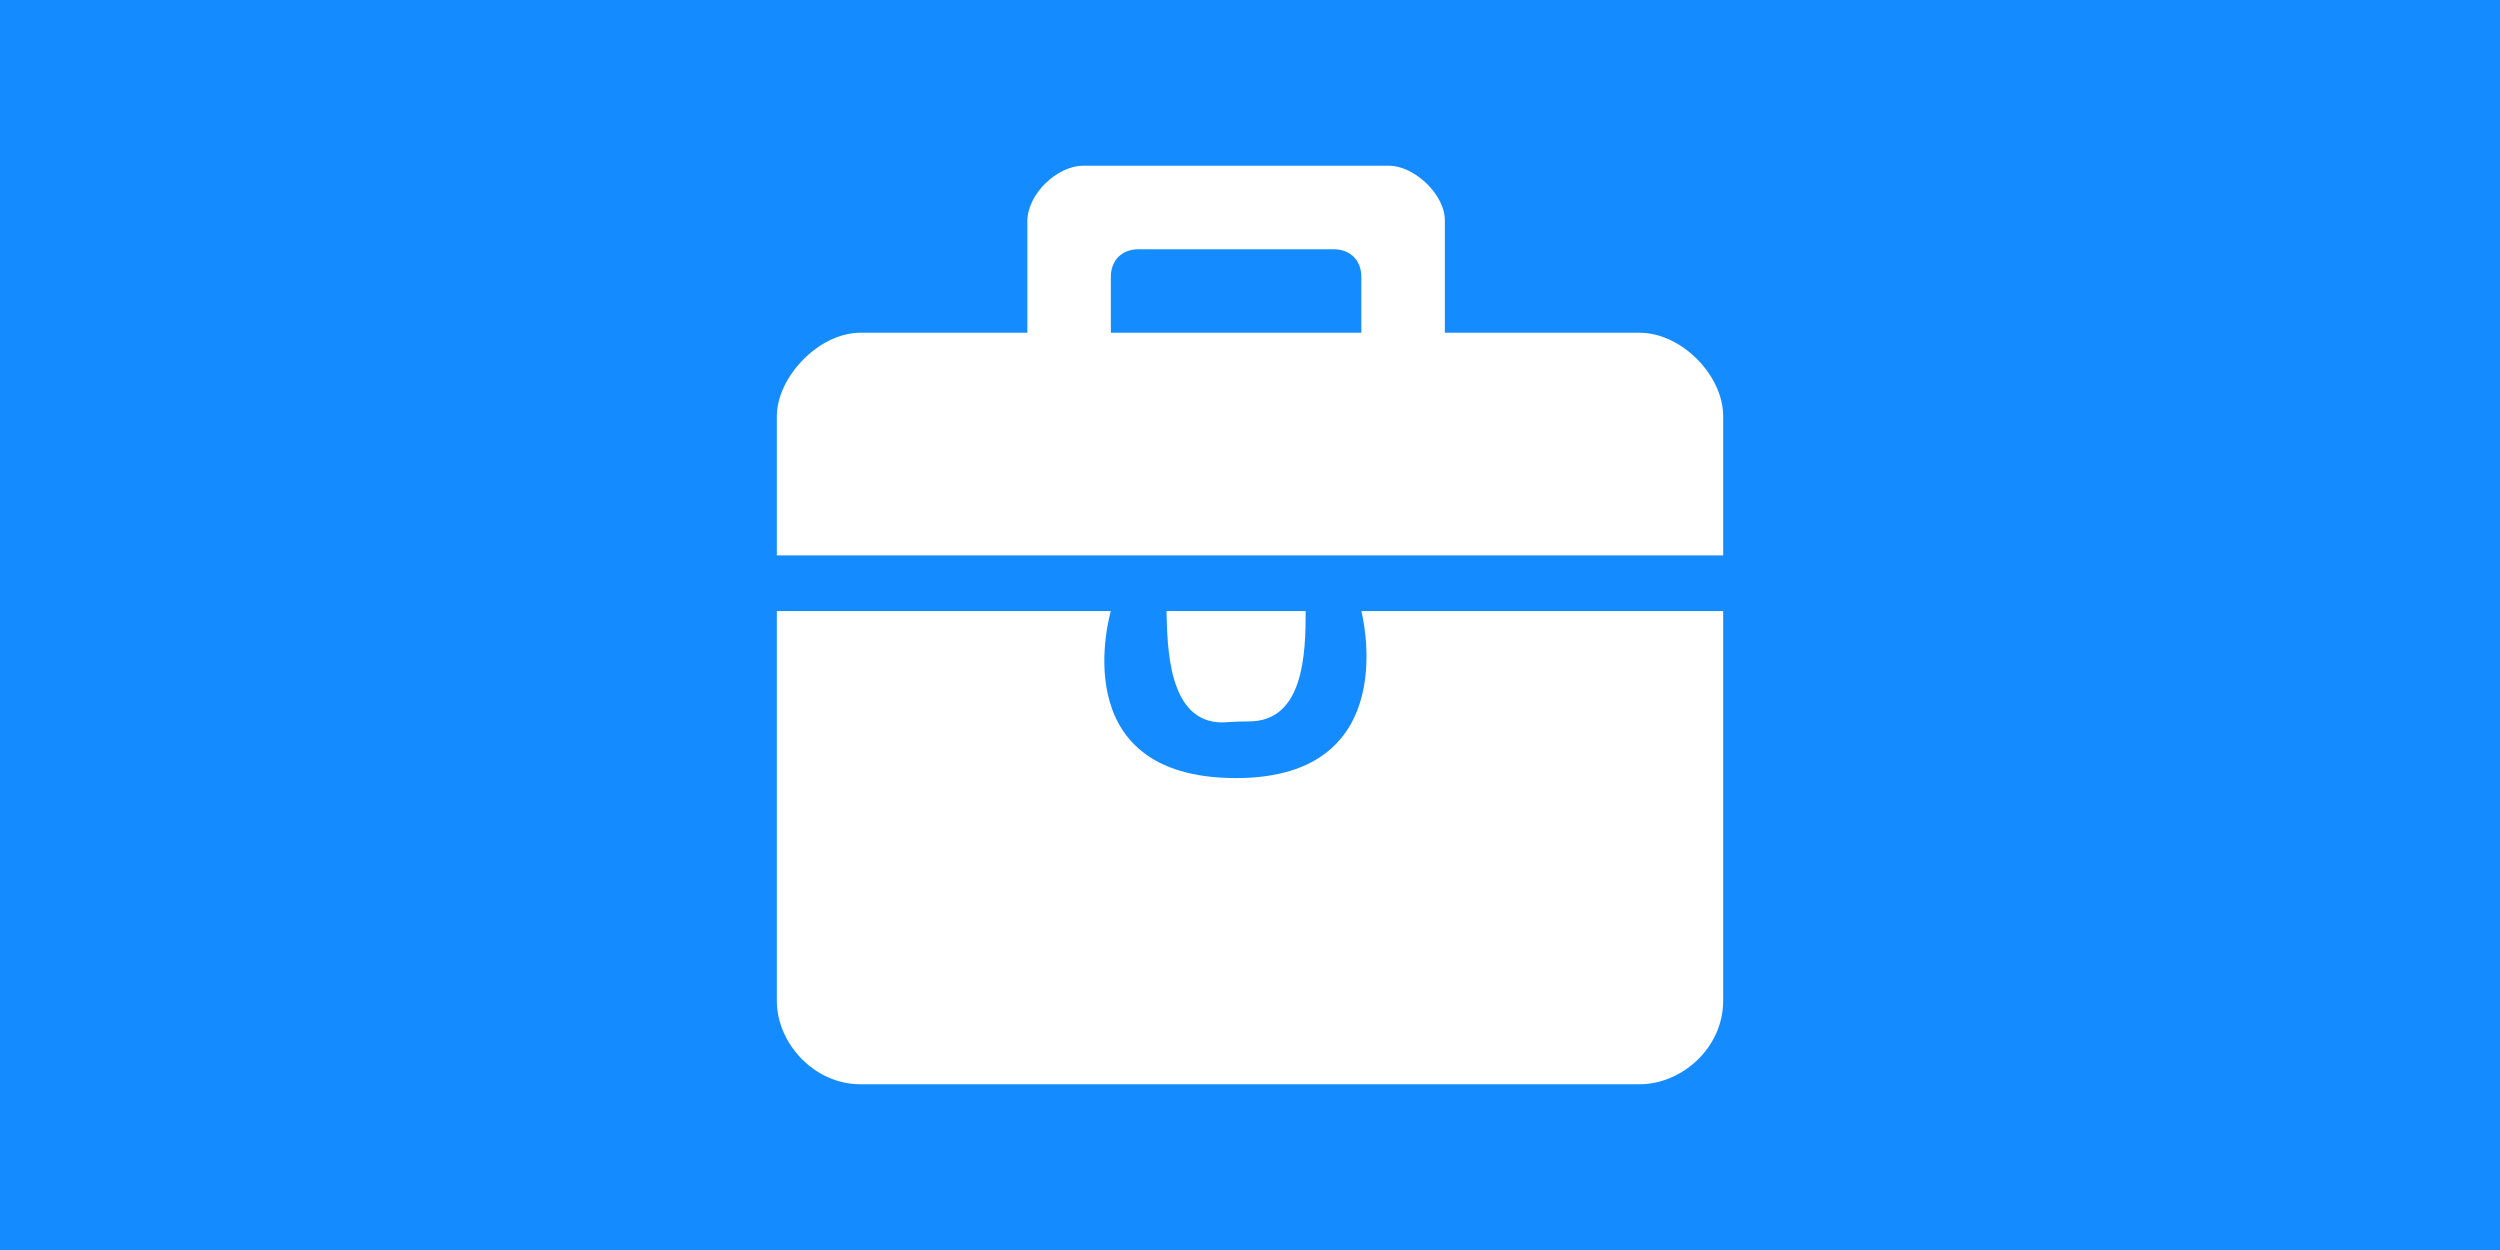 <svg version="1.1" xmlns="http://www.w3.org/2000/svg" xmlns:xlink="http://www.w3.org/1999/xlink" width="600" height="300" viewBox="0,0,600,300"><g transform="translate(60,-30)"><g data-paper-data="{&quot;isPaintingLayer&quot;:true}" fill-rule="nonzero" stroke="none" stroke-linecap="butt" stroke-linejoin="miter" stroke-miterlimit="10" stroke-dasharray="" stroke-dashoffset="0" style="mix-blend-mode: normal"><path d="M-60,330v-300h600v300z" fill="#148cff" stroke-width="0.211"/><path d="M333.521,109.86c9.919,0 20.04,10.095 20.04,20.04v33.4h-227.121v-33.4c0,-9.39 10.059,-20.04 20.04,-20.04h40.08v-26.72c0,-6.625 7.202,-13.36 13.36,-13.36h73.48c6.015,0 13.569,7 13.36,13.36v26.72zM266.72,109.86v-13.36c0,-4.054 -2.645,-6.68 -6.68,-6.68h-46.76c-4.038,0 -6.68,2.626 -6.68,6.68v13.36h60.12zM233.32,203.38c-13.099,0 -13.135,-18.425 -13.36,-26.72h33.4c0,10.307 -0.463,26.479 -13.621,26.479c-2.753,0 -6.419,0.241 -6.419,0.241zM353.56,176.66v93.52c0,11.396 -10.007,20.04 -20.04,20.04h-187.041c-11.031,0 -20.04,-9.779 -20.04,-20.04v-93.52h80.161c0,0 -11.915,40.08 30.057,40.08c40.651,0 30.063,-40.08 30.063,-40.08z" fill="#ffffff" stroke-width="1"/></g></g></svg><!--rotationCenter:300:150-->